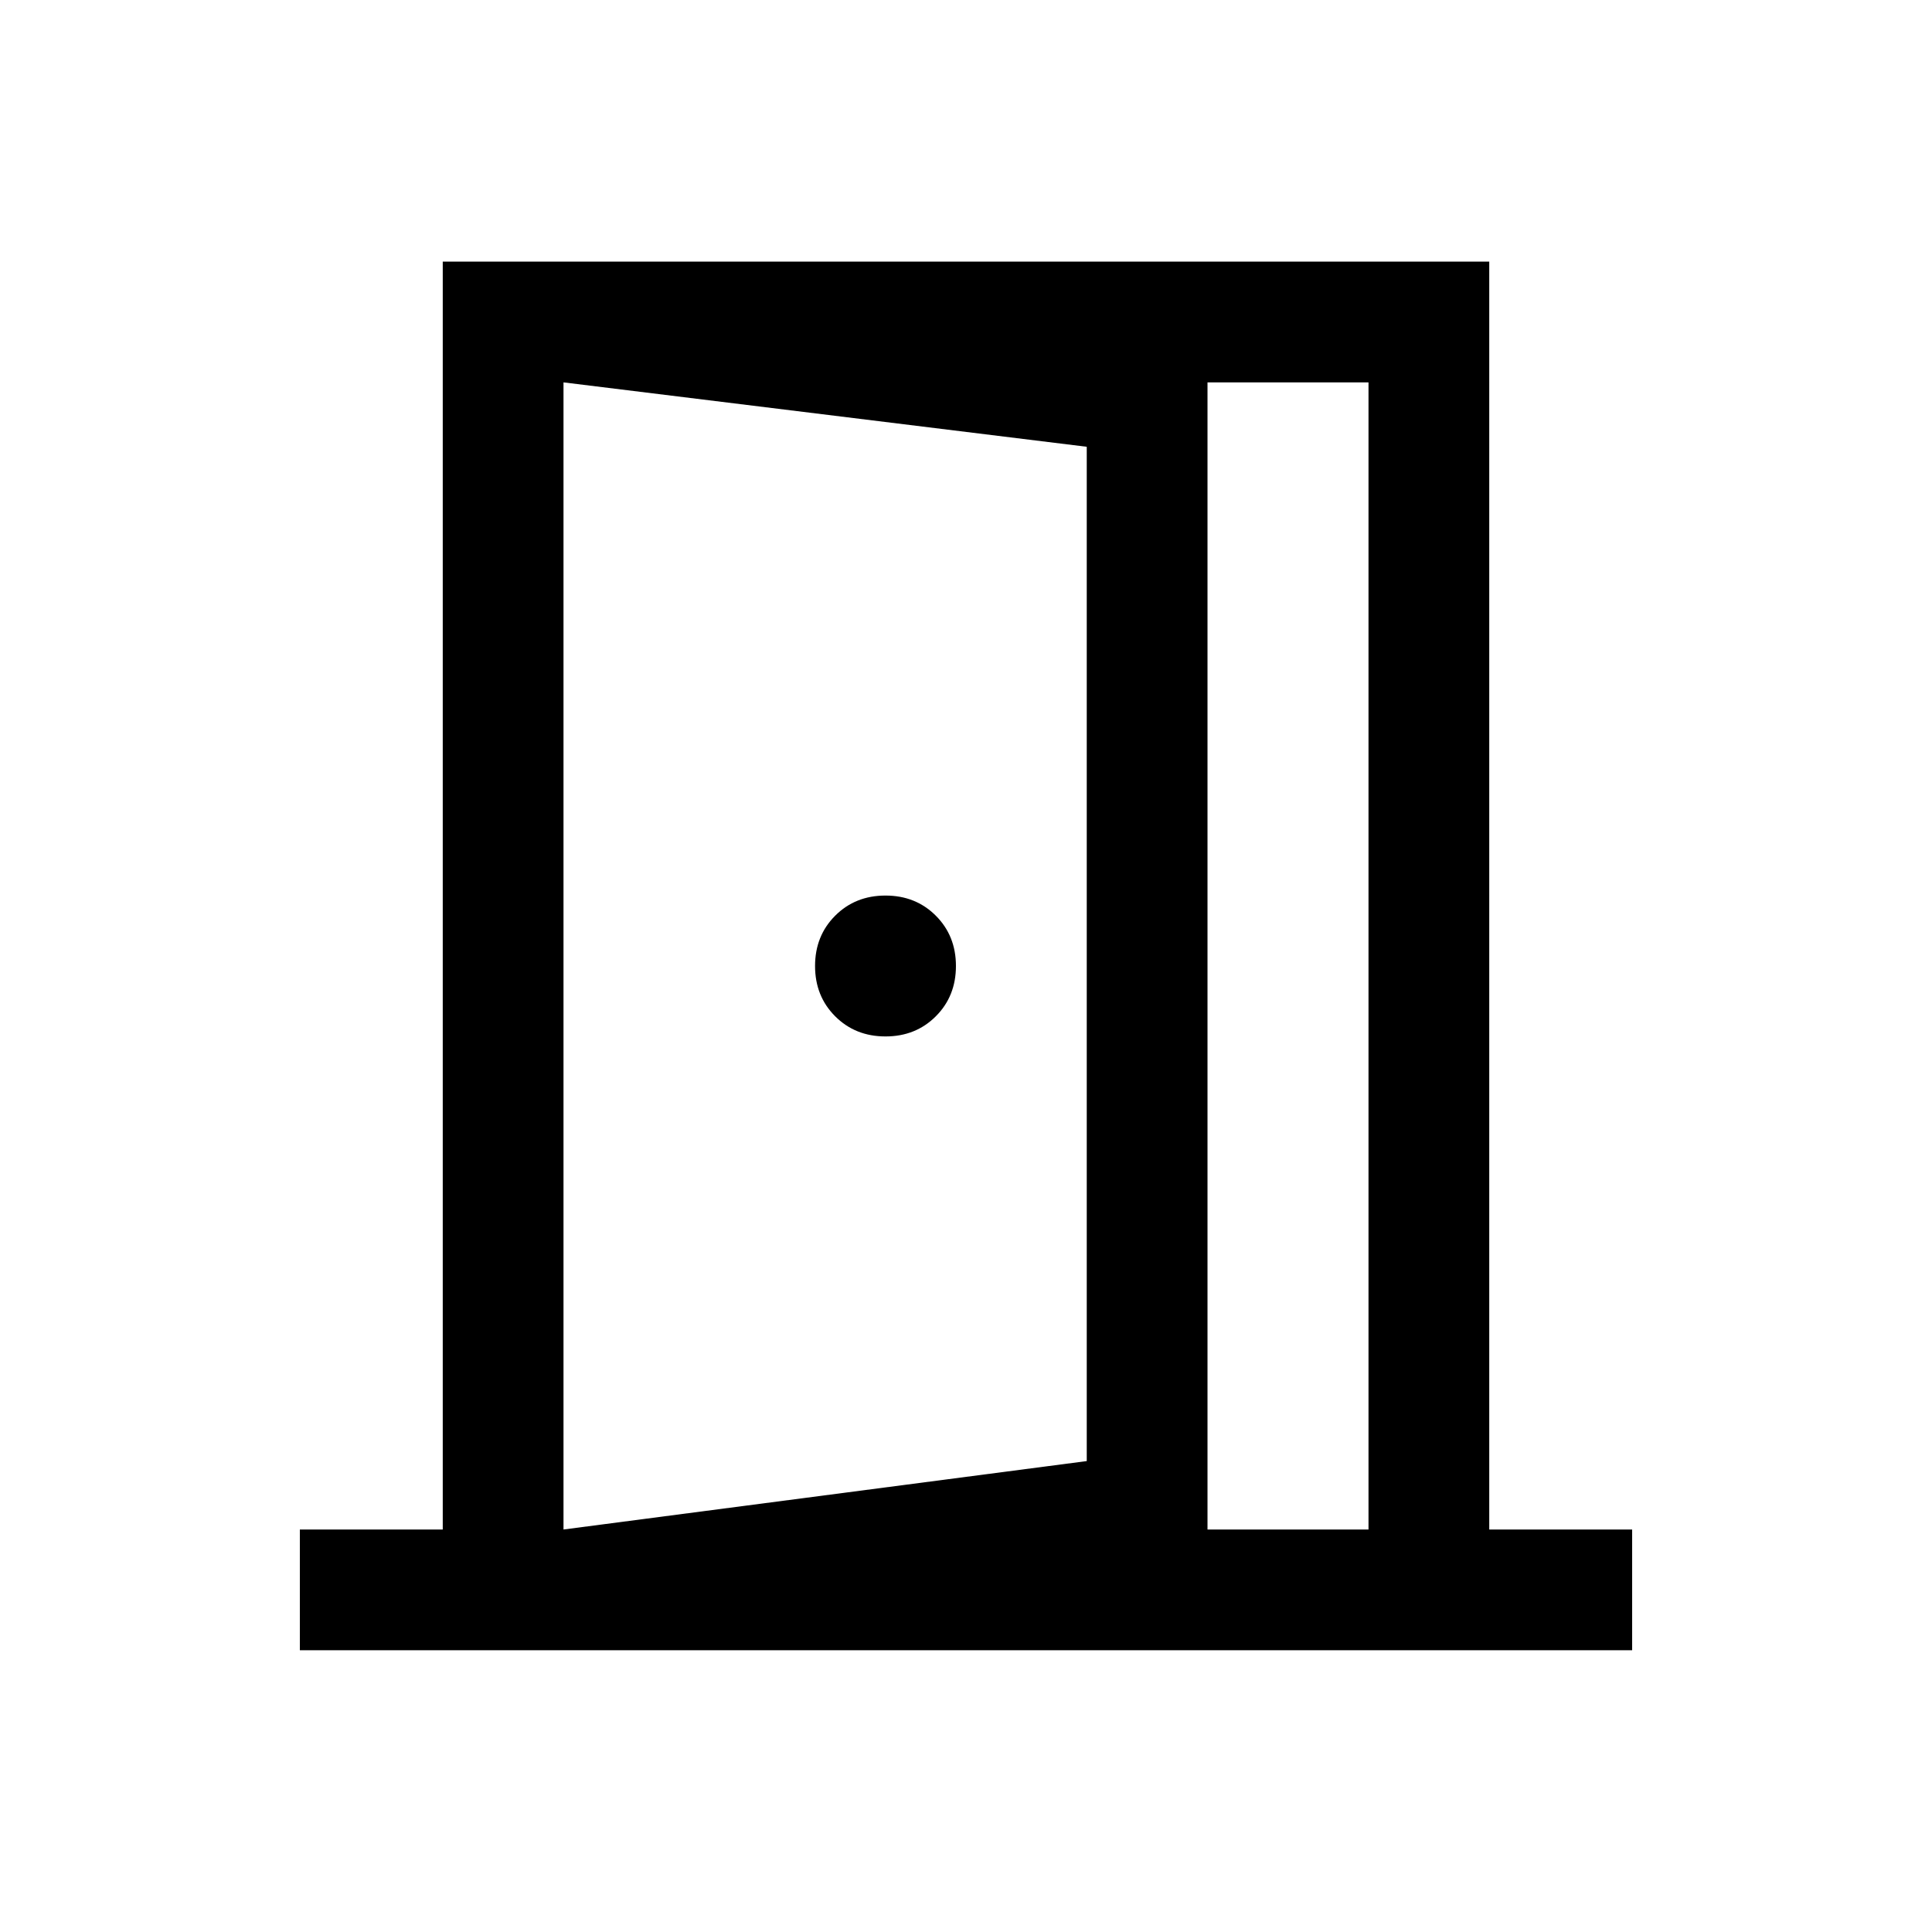 <svg xmlns="http://www.w3.org/2000/svg" height="24" width="24"><path d="M11 12.875q.375 0 .625-.25t.25-.625q0-.375-.25-.625t-.625-.25q-.375 0-.625.25t-.25.625q0 .375.25.625t.625.25ZM7 20.5V19l6.5-.85V5.55L7 4.75v-1.5l8 1v15.175ZM7 19h10V4.75H7Zm-3.275 1.5V19H5.5V3.25h13V19h1.775v1.5Z"/></svg>